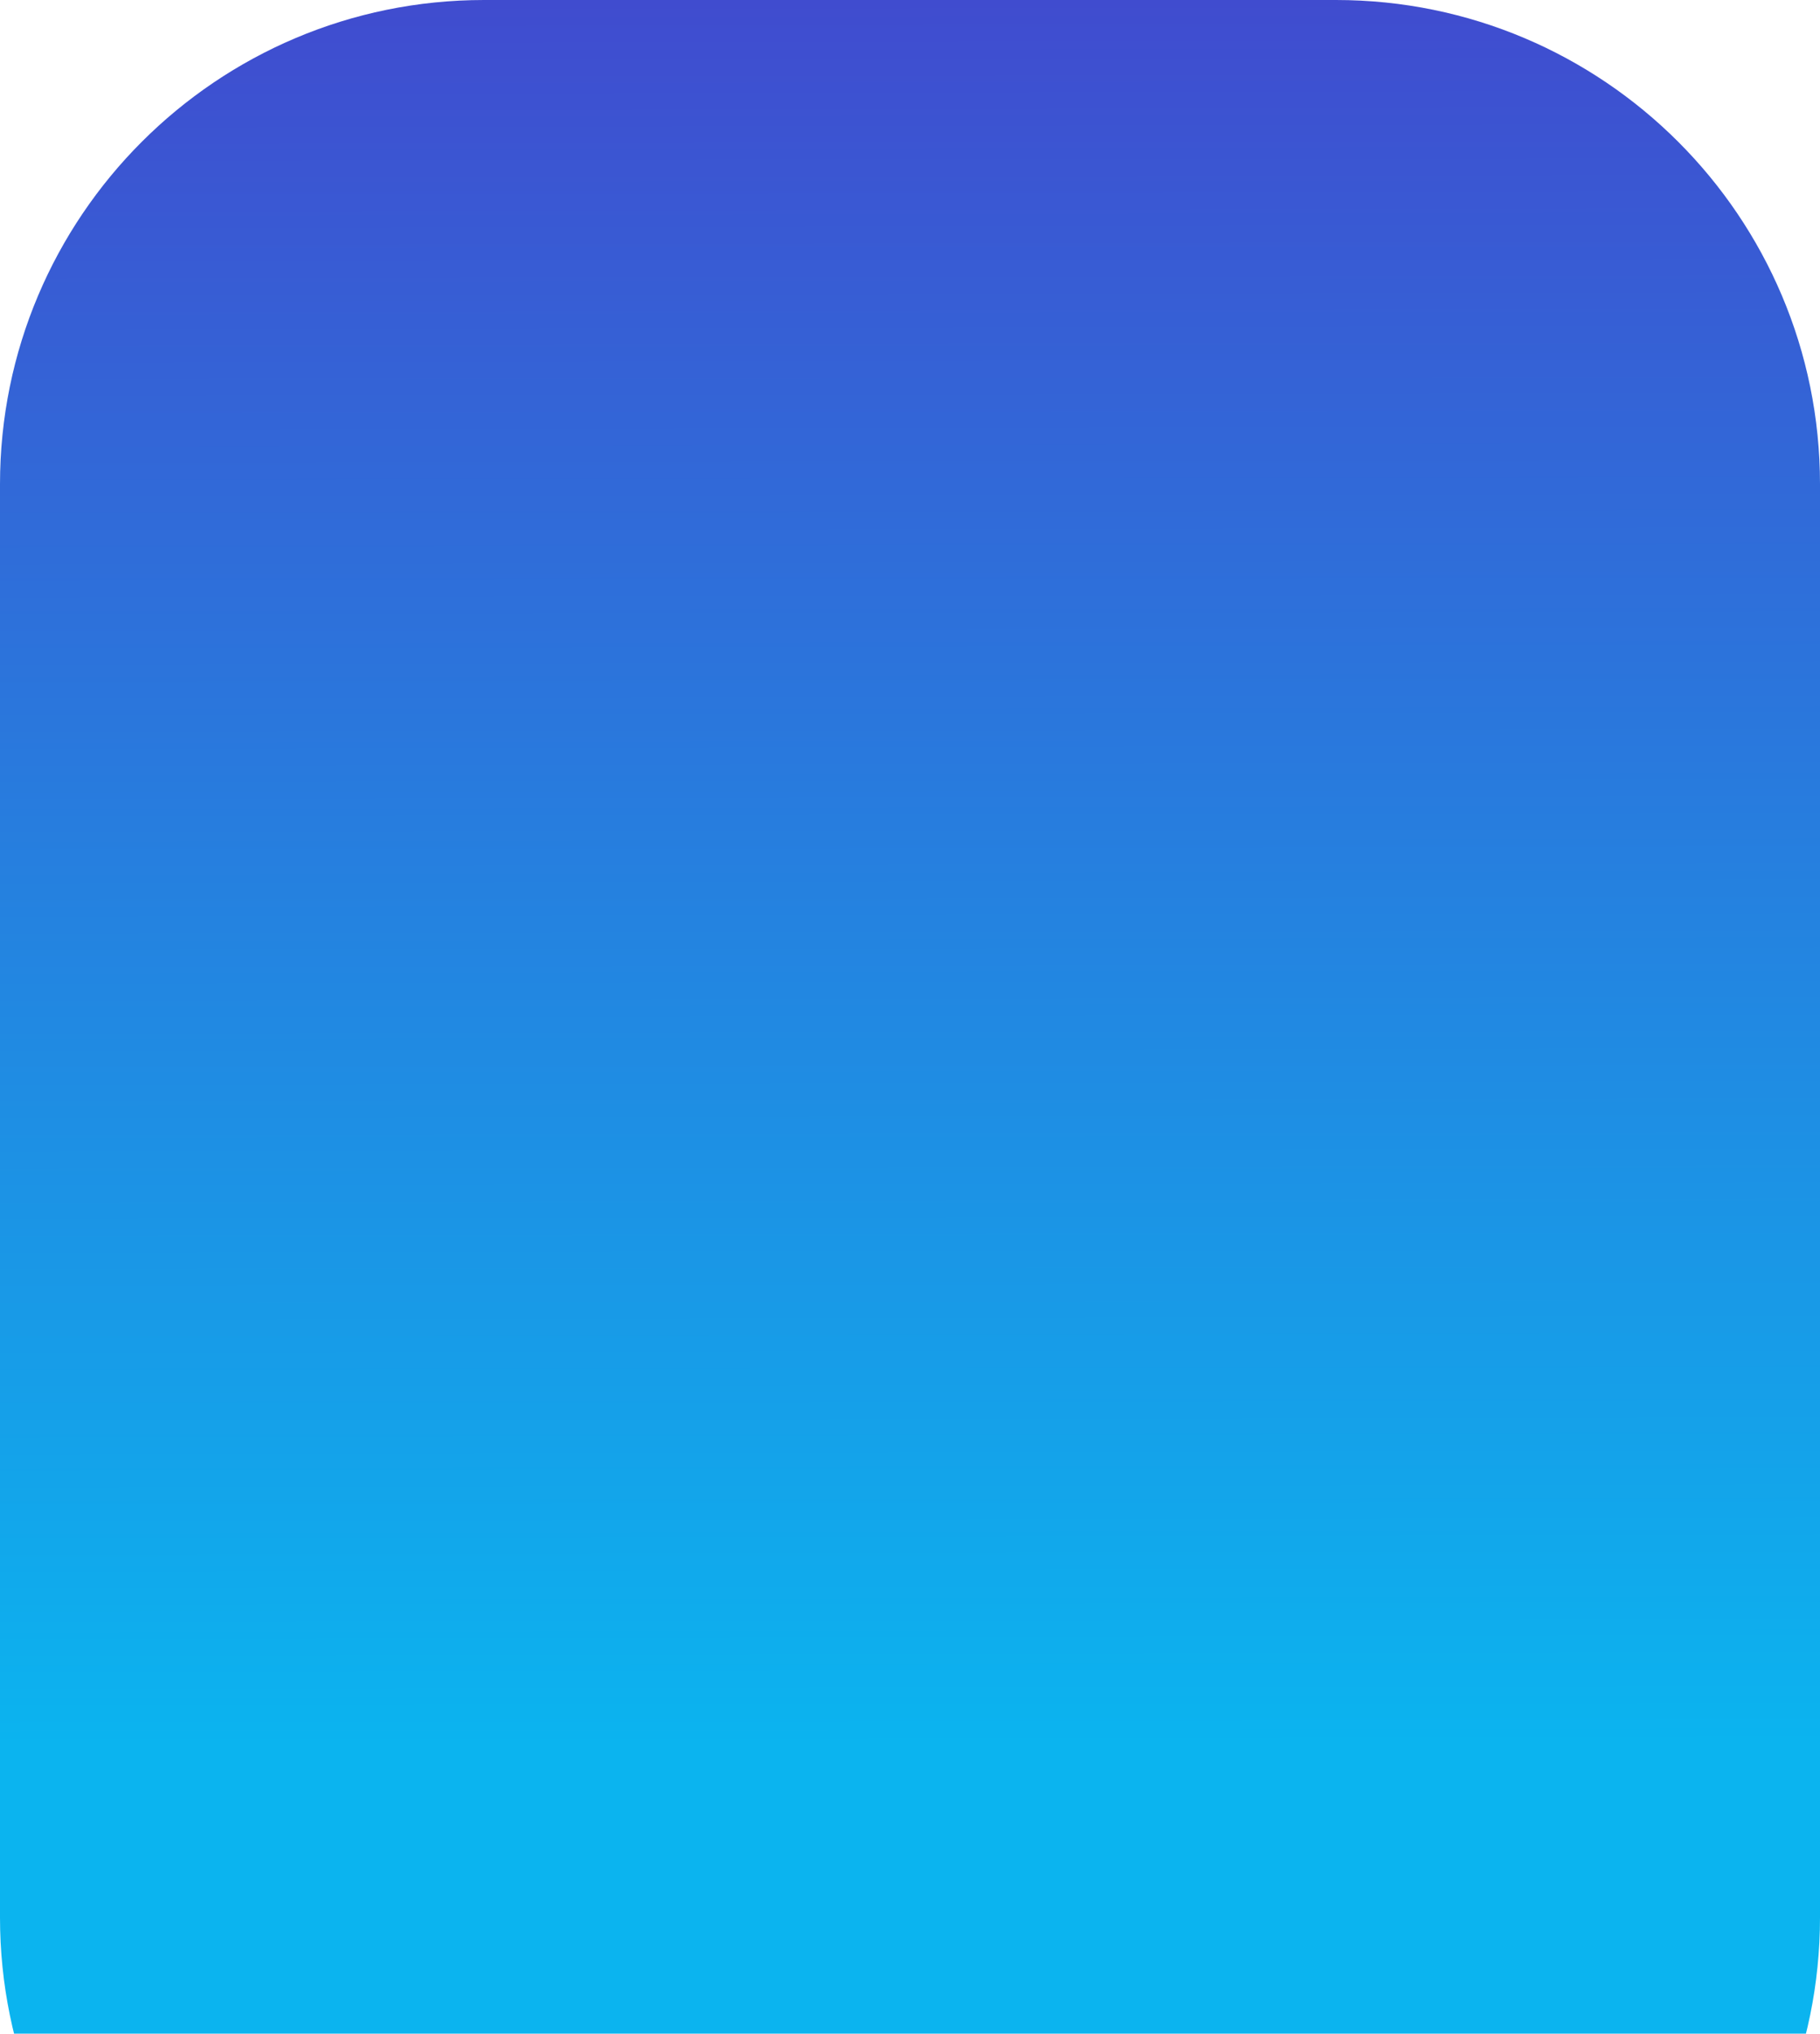 <svg width="94" height="105" viewBox="0 0 94 105" fill="none" xmlns="http://www.w3.org/2000/svg">
<path d="M0 25C0 11.193 11.193 0 25 0H69C82.807 0 94 11.193 94 25V99C94 112.807 82.807 124 69 124H25C11.193 124 0 112.807 0 99V25Z" fill="url(#paint0_linear_2:155)"/>
<defs>
<linearGradient id="paint0_linear_2:155" x1="47" y1="-9.59661e-09" x2="47.212" y2="118.942" gradientUnits="userSpaceOnUse">
<stop stop-color="#404CCF"/>
<stop offset="0.758" stop-color="#0BB4EF"/>
</linearGradient>
</defs>
</svg>
